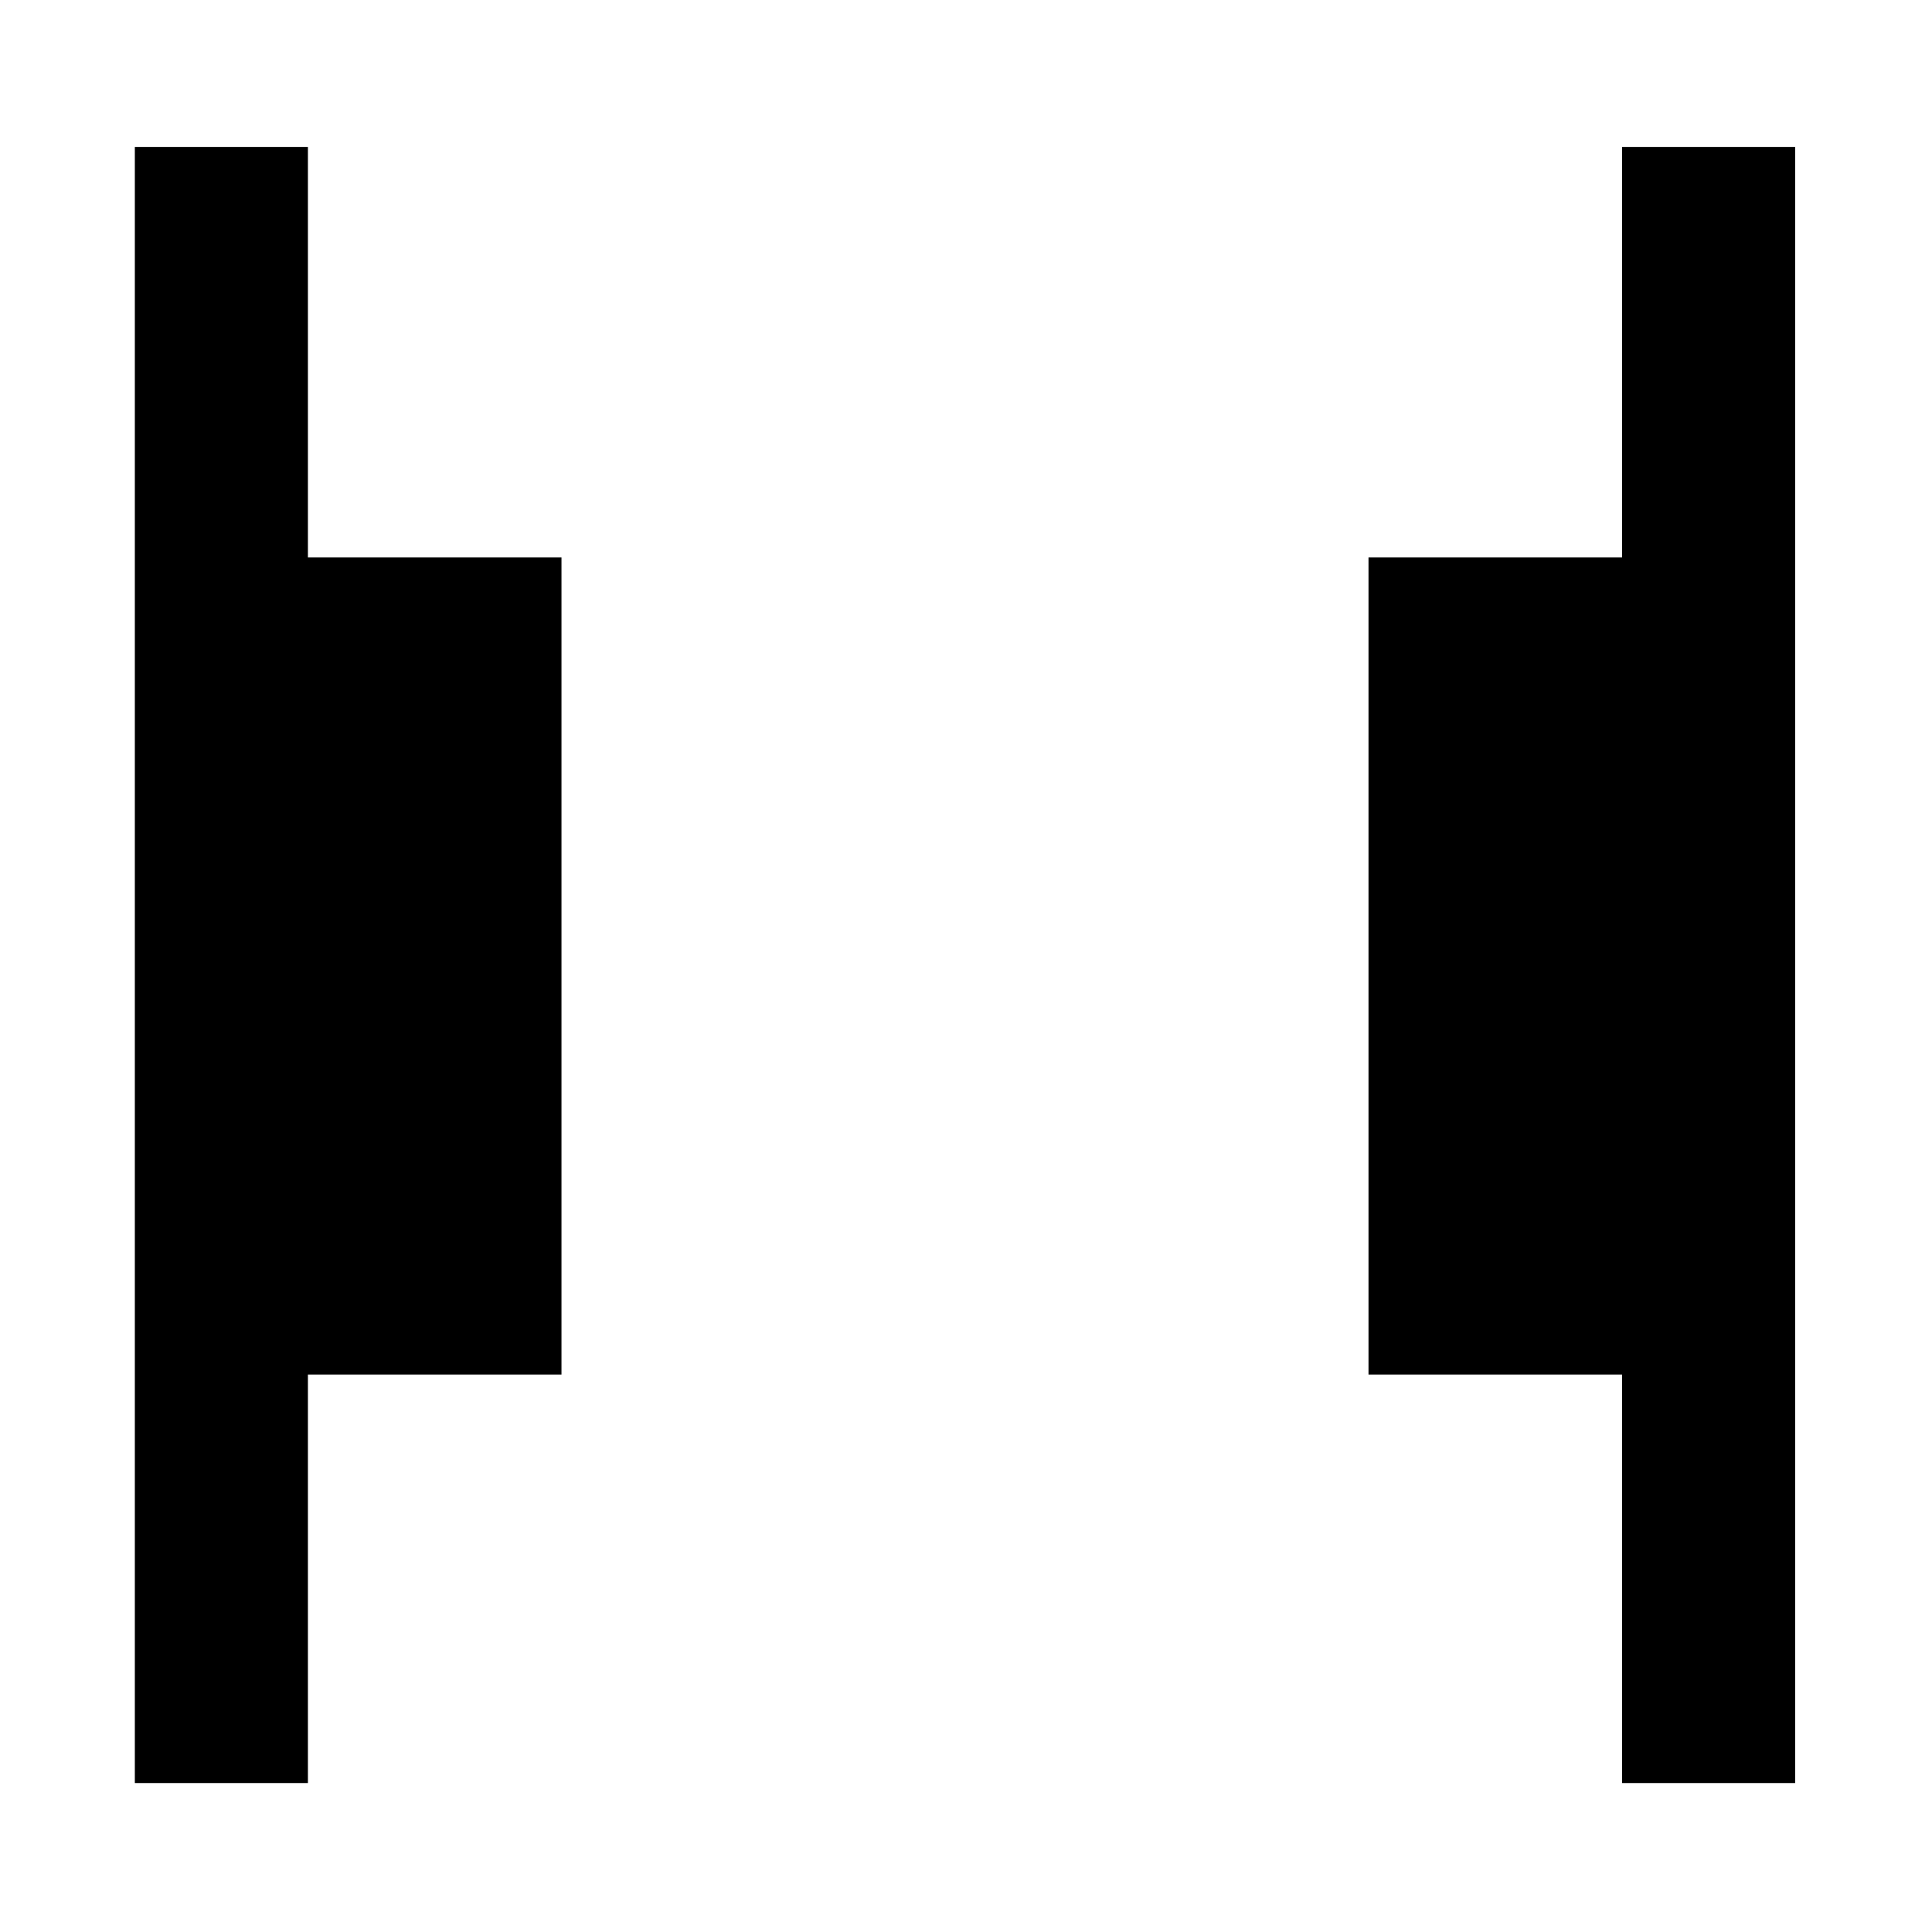 <svg xmlns="http://www.w3.org/2000/svg" height="24" viewBox="0 96 960 960" width="24"><path d="M806 981.999v-203H680.001V373.001H806v-204h85.999v812.998H806Zm-738.999 0V169.001H153v204h125.999v405.998H153v203H67.001Z"/></svg>